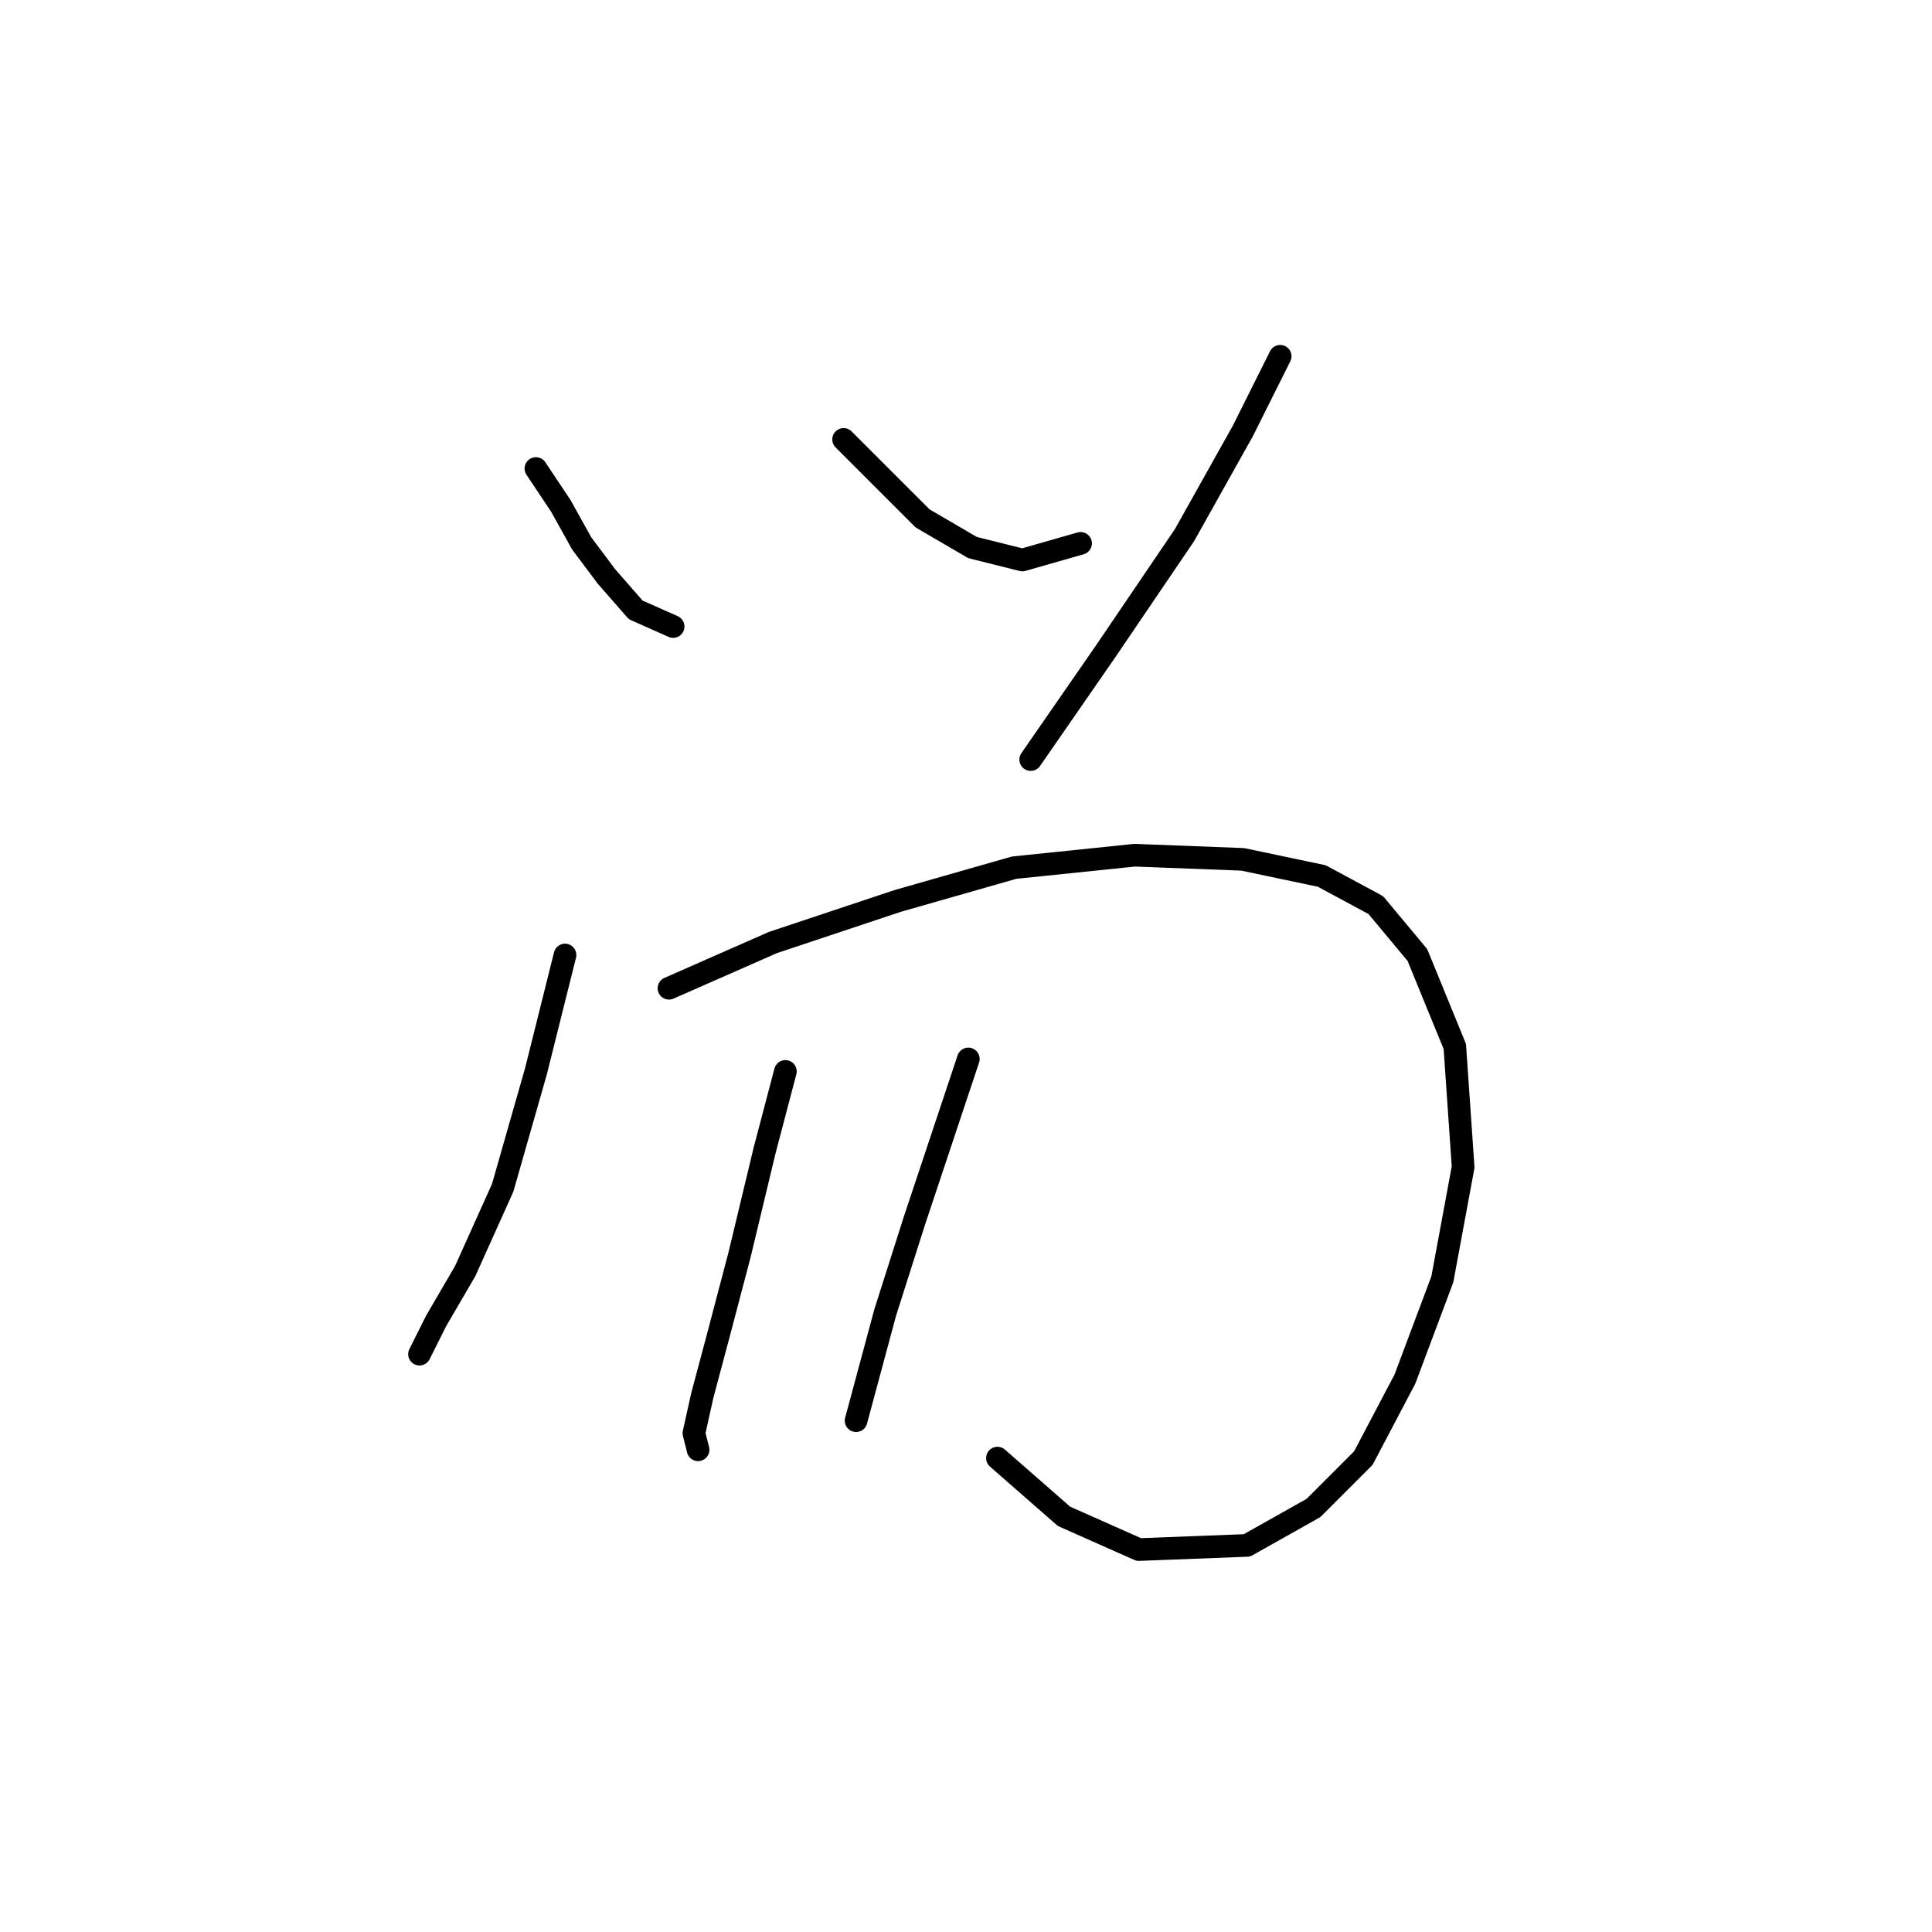 <?xml version="1.0" standalone="no"?>
    <svg width="256" height="256" xmlns="http://www.w3.org/2000/svg" version="1.1">
    <polyline stroke="black" stroke-width="3" stroke-linecap="round" fill="transparent" stroke-linejoin="round" points="71.012 62.082 74.318 67.04 77.073 71.999 80.378 76.406 84.235 80.814 89.193 83.018 89.193 83.018 " />
        <polyline stroke="black" stroke-width="3" stroke-linecap="round" fill="transparent" stroke-linejoin="round" points="111.782 58.225 116.74 63.184 122.25 68.693 128.861 72.55 135.472 74.203 143.185 71.999 143.185 71.999 " />
        <polyline stroke="black" stroke-width="3" stroke-linecap="round" fill="transparent" stroke-linejoin="round" points="169.63 47.207 164.672 57.124 156.959 70.897 146.491 86.323 136.574 100.648 136.574 100.648 " />
        <polyline stroke="black" stroke-width="3" stroke-linecap="round" fill="transparent" stroke-linejoin="round" points="74.869 126.542 71.012 141.968 66.605 157.395 61.646 168.413 57.79 175.025 55.586 179.432 55.586 179.432 " />
        <polyline stroke="black" stroke-width="3" stroke-linecap="round" fill="transparent" stroke-linejoin="round" points="88.642 130.949 102.416 124.889 118.944 119.38 134.37 114.972 150.348 113.319 164.672 113.87 175.14 116.074 182.302 119.931 187.811 126.542 192.77 138.663 193.872 154.64 191.117 169.515 186.159 182.738 180.649 193.206 174.038 199.817 165.223 204.775 150.899 205.326 140.982 200.919 132.167 193.206 132.167 193.206 " />
        <polyline stroke="black" stroke-width="3" stroke-linecap="round" fill="transparent" stroke-linejoin="round" points="104.069 141.968 101.314 152.436 98.008 166.21 95.254 176.677 93.05 184.942 91.948 189.9 92.499 192.104 92.499 192.104 " />
        <polyline stroke="black" stroke-width="3" stroke-linecap="round" fill="transparent" stroke-linejoin="round" points="128.31 140.315 125.004 150.232 121.148 161.802 117.291 173.923 113.435 188.247 113.435 188.247 " />
        </svg>